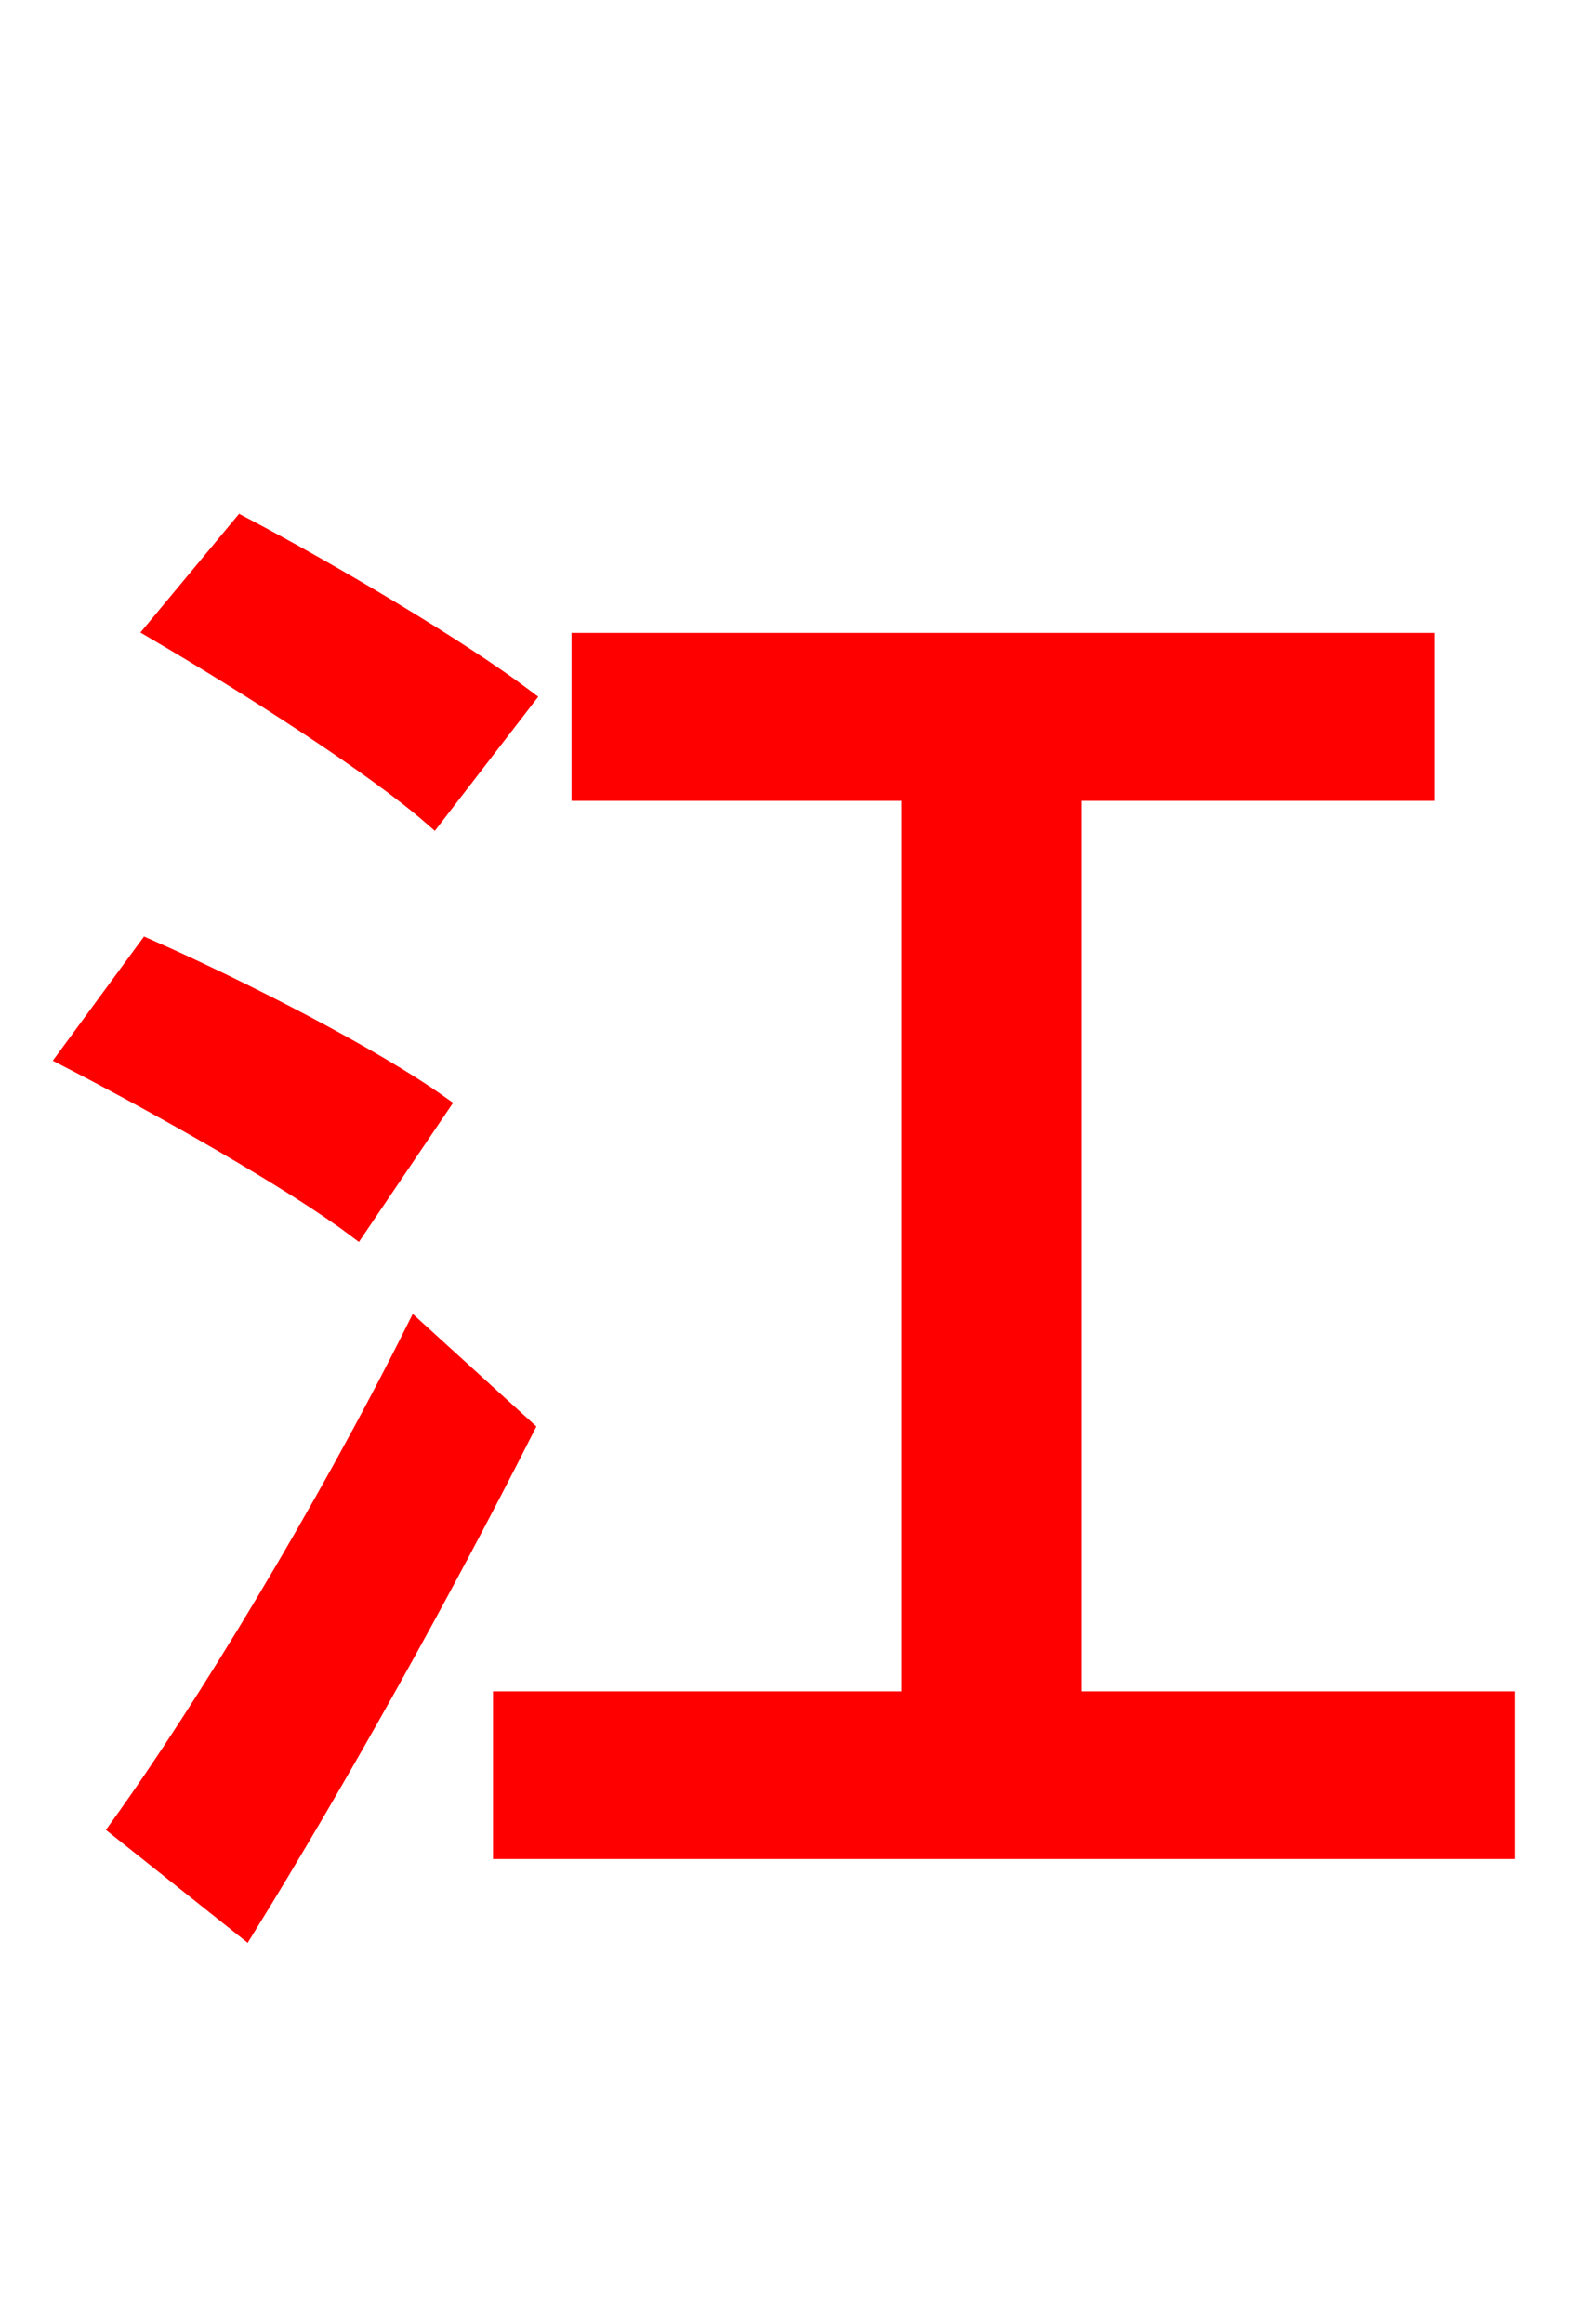 <svg xmlns="http://www.w3.org/2000/svg" xmlns:xlink="http://www.w3.org/1999/xlink" width="72" height="106.56"><path fill="red" stroke="red" d="M23.98 32.04C21.02 29.81 15.19 26.35 11.09 24.19L7.20 28.87C11.38 31.32 17.14 34.99 19.87 37.37ZM20.09 50.69C17.06 48.53 11.02 45.43 6.77 43.56L3.17 48.46C7.49 50.69 13.46 54.07 16.34 56.23ZM19.08 61.06C14.98 69.26 9.43 78.41 5.54 83.81L11.23 88.34C15.41 81.58 20.23 72.94 23.98 65.52ZM49.10 78.05L49.10 36.22L65.30 36.22L65.30 29.52L26.71 29.52L26.71 36.22L41.83 36.22L41.83 78.05L23.11 78.05L23.11 84.74L68.98 84.74L68.98 78.05Z"/></svg>
